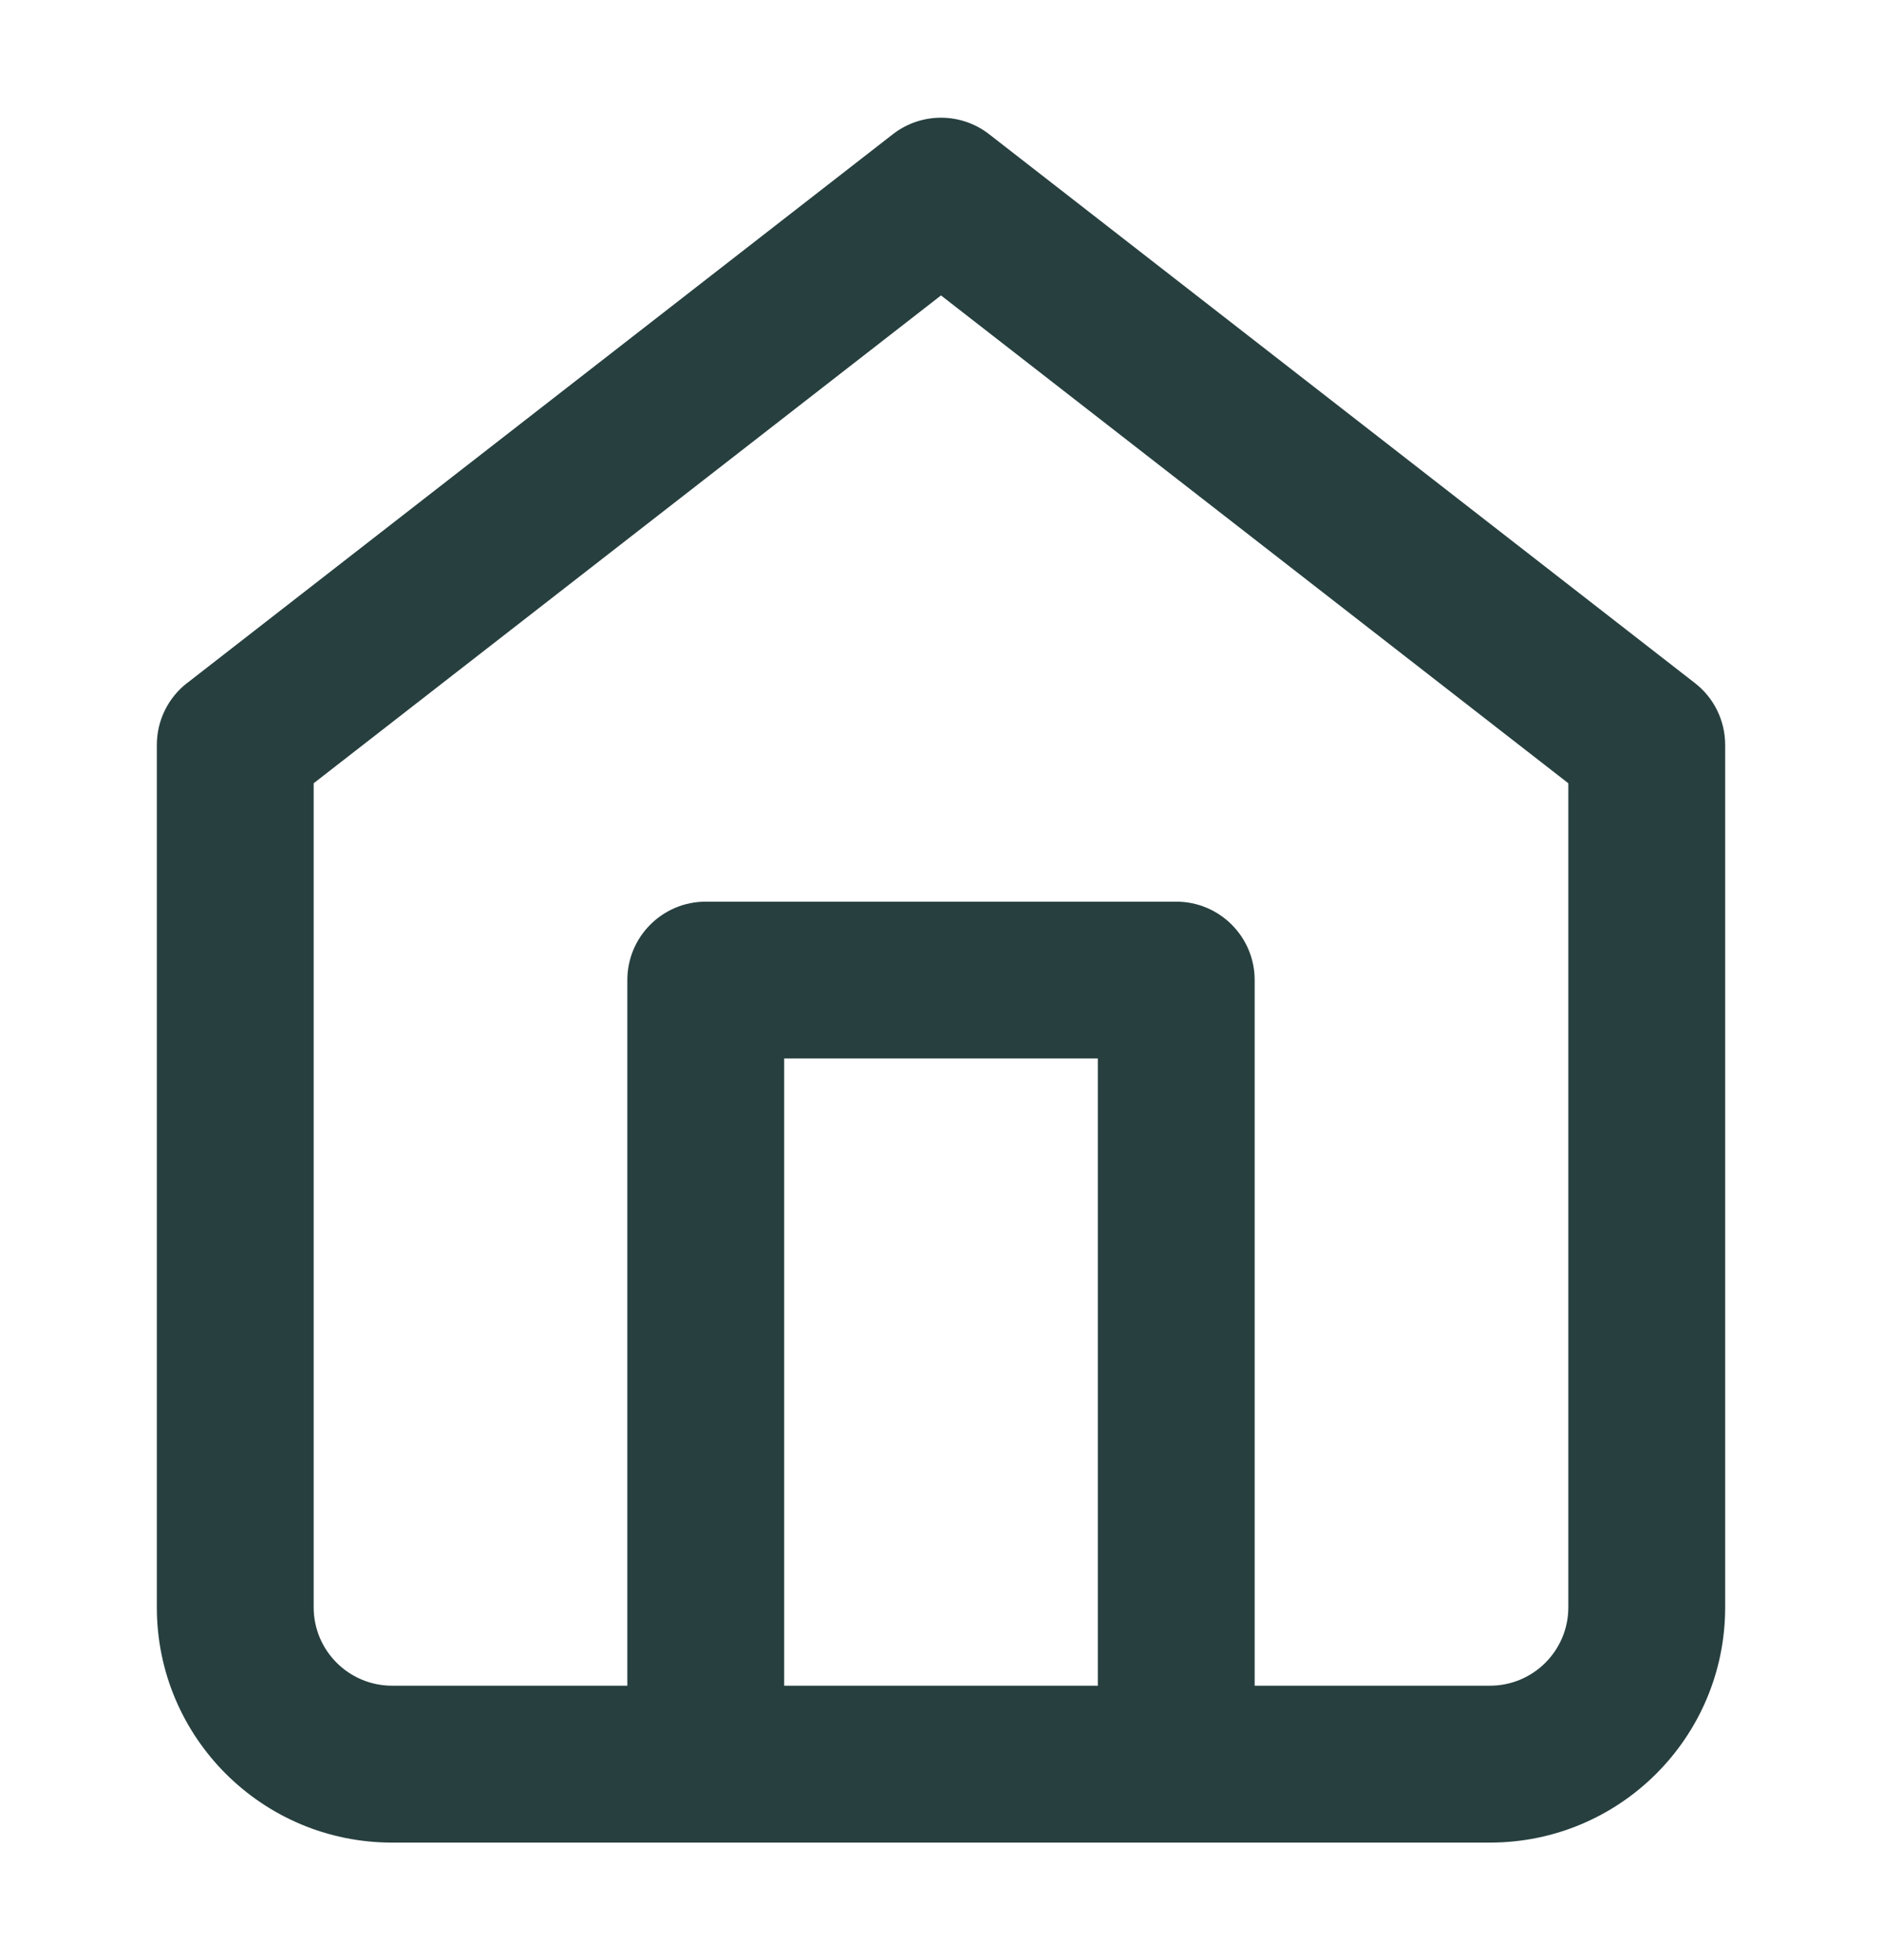 <svg xmlns="http://www.w3.org/2000/svg" width="24" height="25" fill="none" viewBox="0 0 24 25">
    <path fill="#273F3F" fill-rule="evenodd" d="M2.386 8.712l9-7c.361-.281.867-.281 1.228 0l9 7c.244.189.386.48.386.789v11c0 1.657-1.343 3-3 3H5c-1.657 0-3-1.343-3-3v-11c0-.309.142-.6.386-.79zM10 21.5h4v-8h-4v8zm6 0v-9c0-.552-.448-1-1-1H9c-.552 0-1 .448-1 1v9H5c-.552 0-1-.448-1-1V9.99l8-6.222 8 6.222V20.5c0 .553-.448 1-1 1h-3z" clip-rule="evenodd"/>
</svg>
